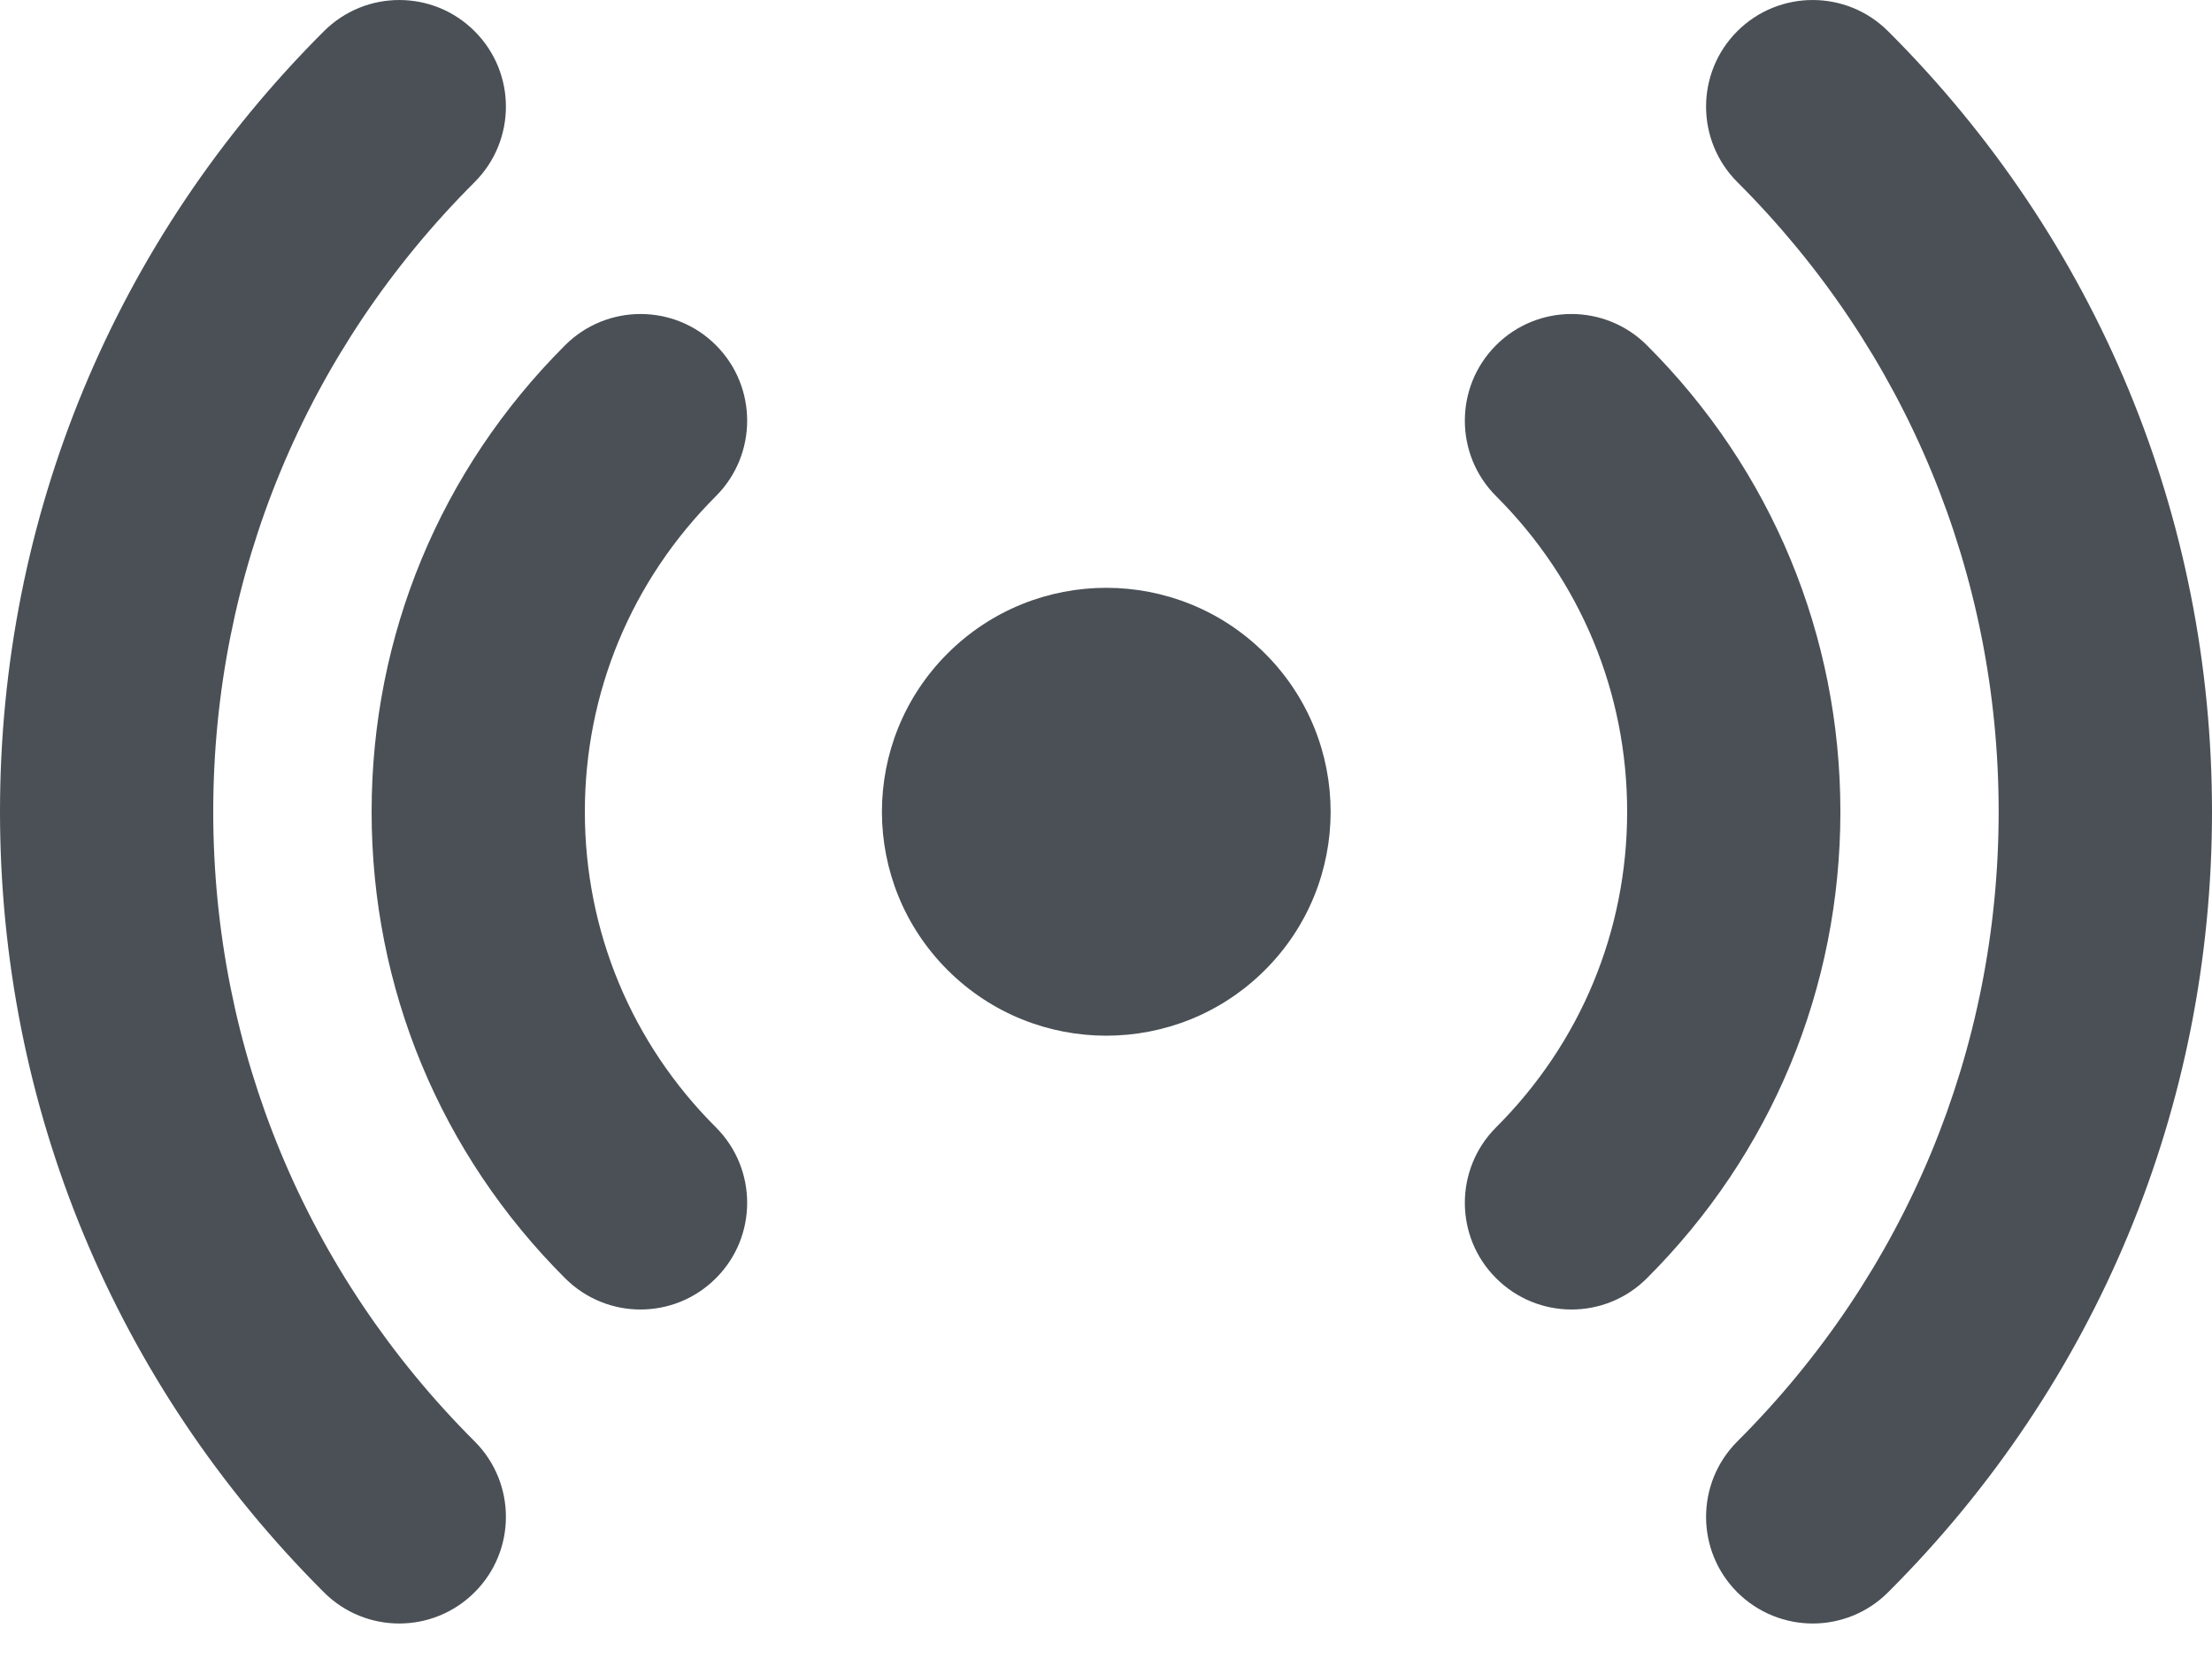 <svg width="20" height="15" viewBox="0 0 20 15" fill="none" xmlns="http://www.w3.org/2000/svg">
<path d="M11.437 8.771C10.645 9.562 9.36 9.562 8.568 8.771C7.776 7.981 7.776 6.698 8.568 5.908C9.36 5.117 10.645 5.117 11.437 5.908C12.229 6.698 12.229 7.981 11.437 8.771Z" fill="#4A5056"/>
<path d="M14.209 11.84C13.962 11.84 13.714 11.745 13.526 11.556C13.15 11.18 13.151 10.569 13.527 10.193C14.291 9.43 14.712 8.417 14.712 7.339C14.712 6.262 14.291 5.248 13.527 4.486C13.151 4.11 13.15 3.499 13.526 3.122C13.902 2.745 14.513 2.745 14.89 3.121C16.019 4.248 16.64 5.746 16.64 7.339C16.64 8.933 16.019 10.431 14.89 11.558C14.702 11.746 14.455 11.84 14.209 11.84Z" fill="#4A5056"/>
<path d="M16.39 14.679C16.143 14.679 15.896 14.584 15.707 14.396C15.331 14.019 15.332 13.408 15.709 13.032C17.232 11.511 18.071 9.49 18.071 7.339C18.071 5.189 17.232 3.168 15.709 1.647C15.332 1.271 15.331 0.66 15.707 0.283C16.084 -0.094 16.694 -0.094 17.071 0.282C18.96 2.167 20 4.673 20 7.339C20 10.005 18.96 12.512 17.071 14.397C16.883 14.585 16.636 14.679 16.39 14.679Z" fill="#4A5056"/>
<path d="M5.791 11.84C5.545 11.84 5.299 11.746 5.11 11.558C3.981 10.431 3.36 8.933 3.36 7.34C3.36 5.746 3.981 4.248 5.11 3.121C5.487 2.745 6.098 2.745 6.474 3.122C6.85 3.499 6.849 4.11 6.473 4.486C5.709 5.249 5.288 6.262 5.288 7.34C5.288 8.417 5.709 9.431 6.473 10.193C6.849 10.569 6.85 11.18 6.474 11.556C6.286 11.745 6.038 11.84 5.791 11.84Z" fill="#4A5056"/>
<path d="M3.61 14.679C3.363 14.679 3.117 14.585 2.929 14.397C1.04 12.512 0 10.005 0 7.339C0 4.673 1.04 2.167 2.929 0.282C3.306 -0.094 3.916 -0.094 4.292 0.283C4.669 0.66 4.668 1.27 4.291 1.647C2.768 3.167 1.928 5.189 1.928 7.339C1.928 9.489 2.768 11.511 4.291 13.032C4.668 13.408 4.669 14.019 4.292 14.396C4.104 14.584 3.857 14.679 3.61 14.679Z" fill="#4A5056"/>
</svg>
